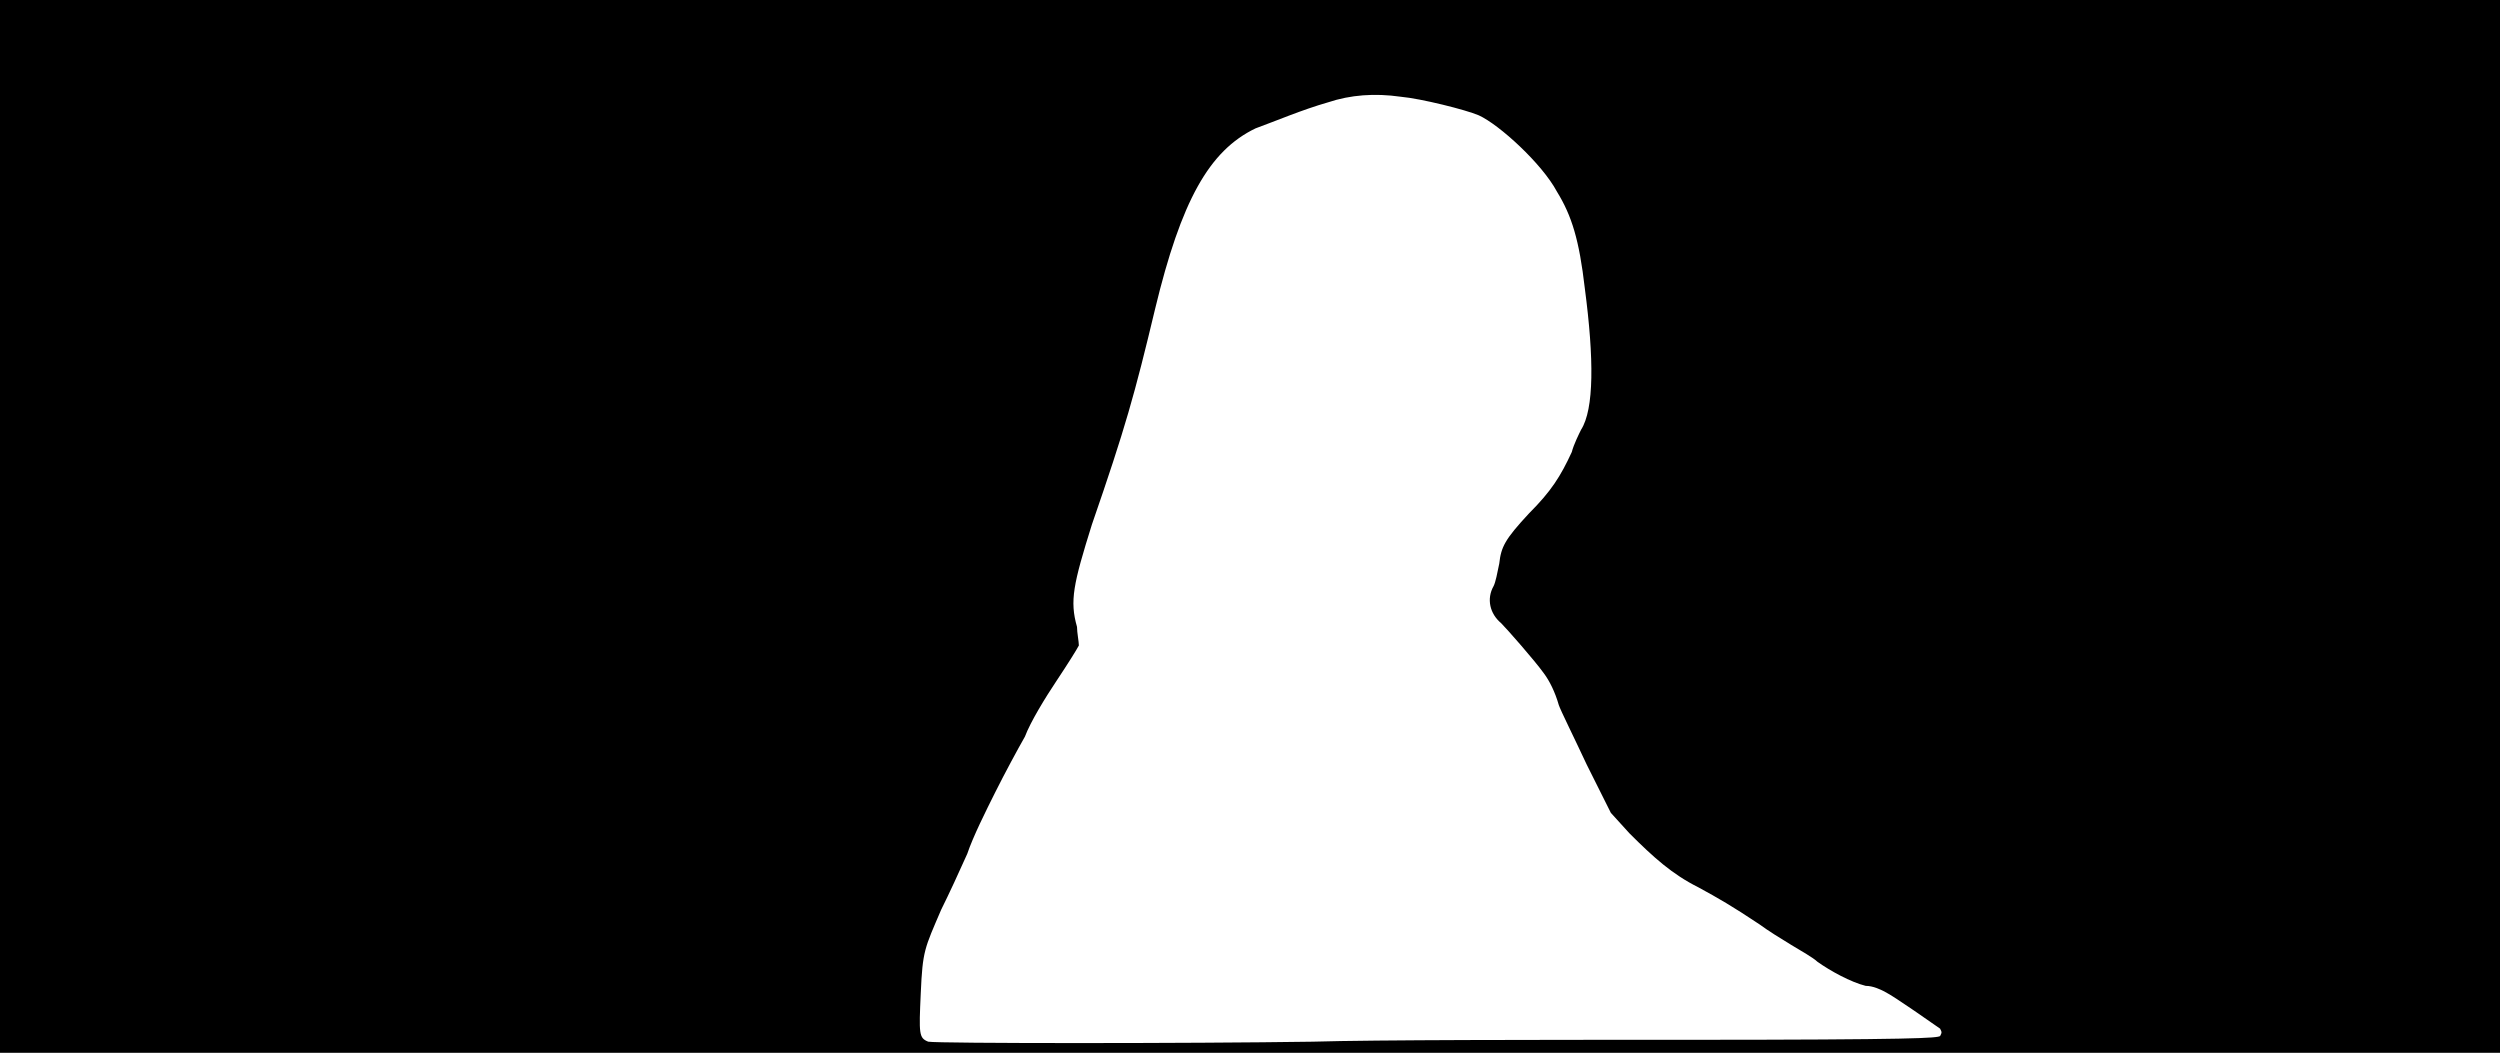 <svg xmlns="http://www.w3.org/2000/svg" width="1344" height="566"><path d="M0 283V0h1344v566H0V283m706 277c33-1 122-1 198-1 128 0 137-1 139-2 1-2 1-2 0-4-3-2-24-17-30-20-2-1-6-3-10-3-8-2-19-8-26-13-2-2-9-6-14-9s-13-8-17-11c-15-10-22-14-33-20-14-7-24-16-37-29l-10-11-13-26c-7-15-14-29-15-32-2-7-5-13-8-17-5-7-20-24-23-27-6-5-8-13-4-20 1-2 2-7 3-12 1-9 3-13 16-27 12-12 17-20 23-33 1-4 4-10 5-12 7-11 7-38 2-76-3-26-7-39-15-52-8-15-31-36-42-41-7-3-31-9-42-10-14-2-27-1-39 3-14 4-28 10-39 14-25 12-40 39-54 97-11 46-16 64-34 116-10 32-12 41-8 55 0 3 1 8 1 10-1 2-6 10-12 19s-14 22-17 30c-4 7-11 20-16 30s-12 24-15 33c-4 9-10 22-14 30-9 21-10 22-11 45-1 22-1 24 4 26 5 1 141 1 207 0z"/></svg>